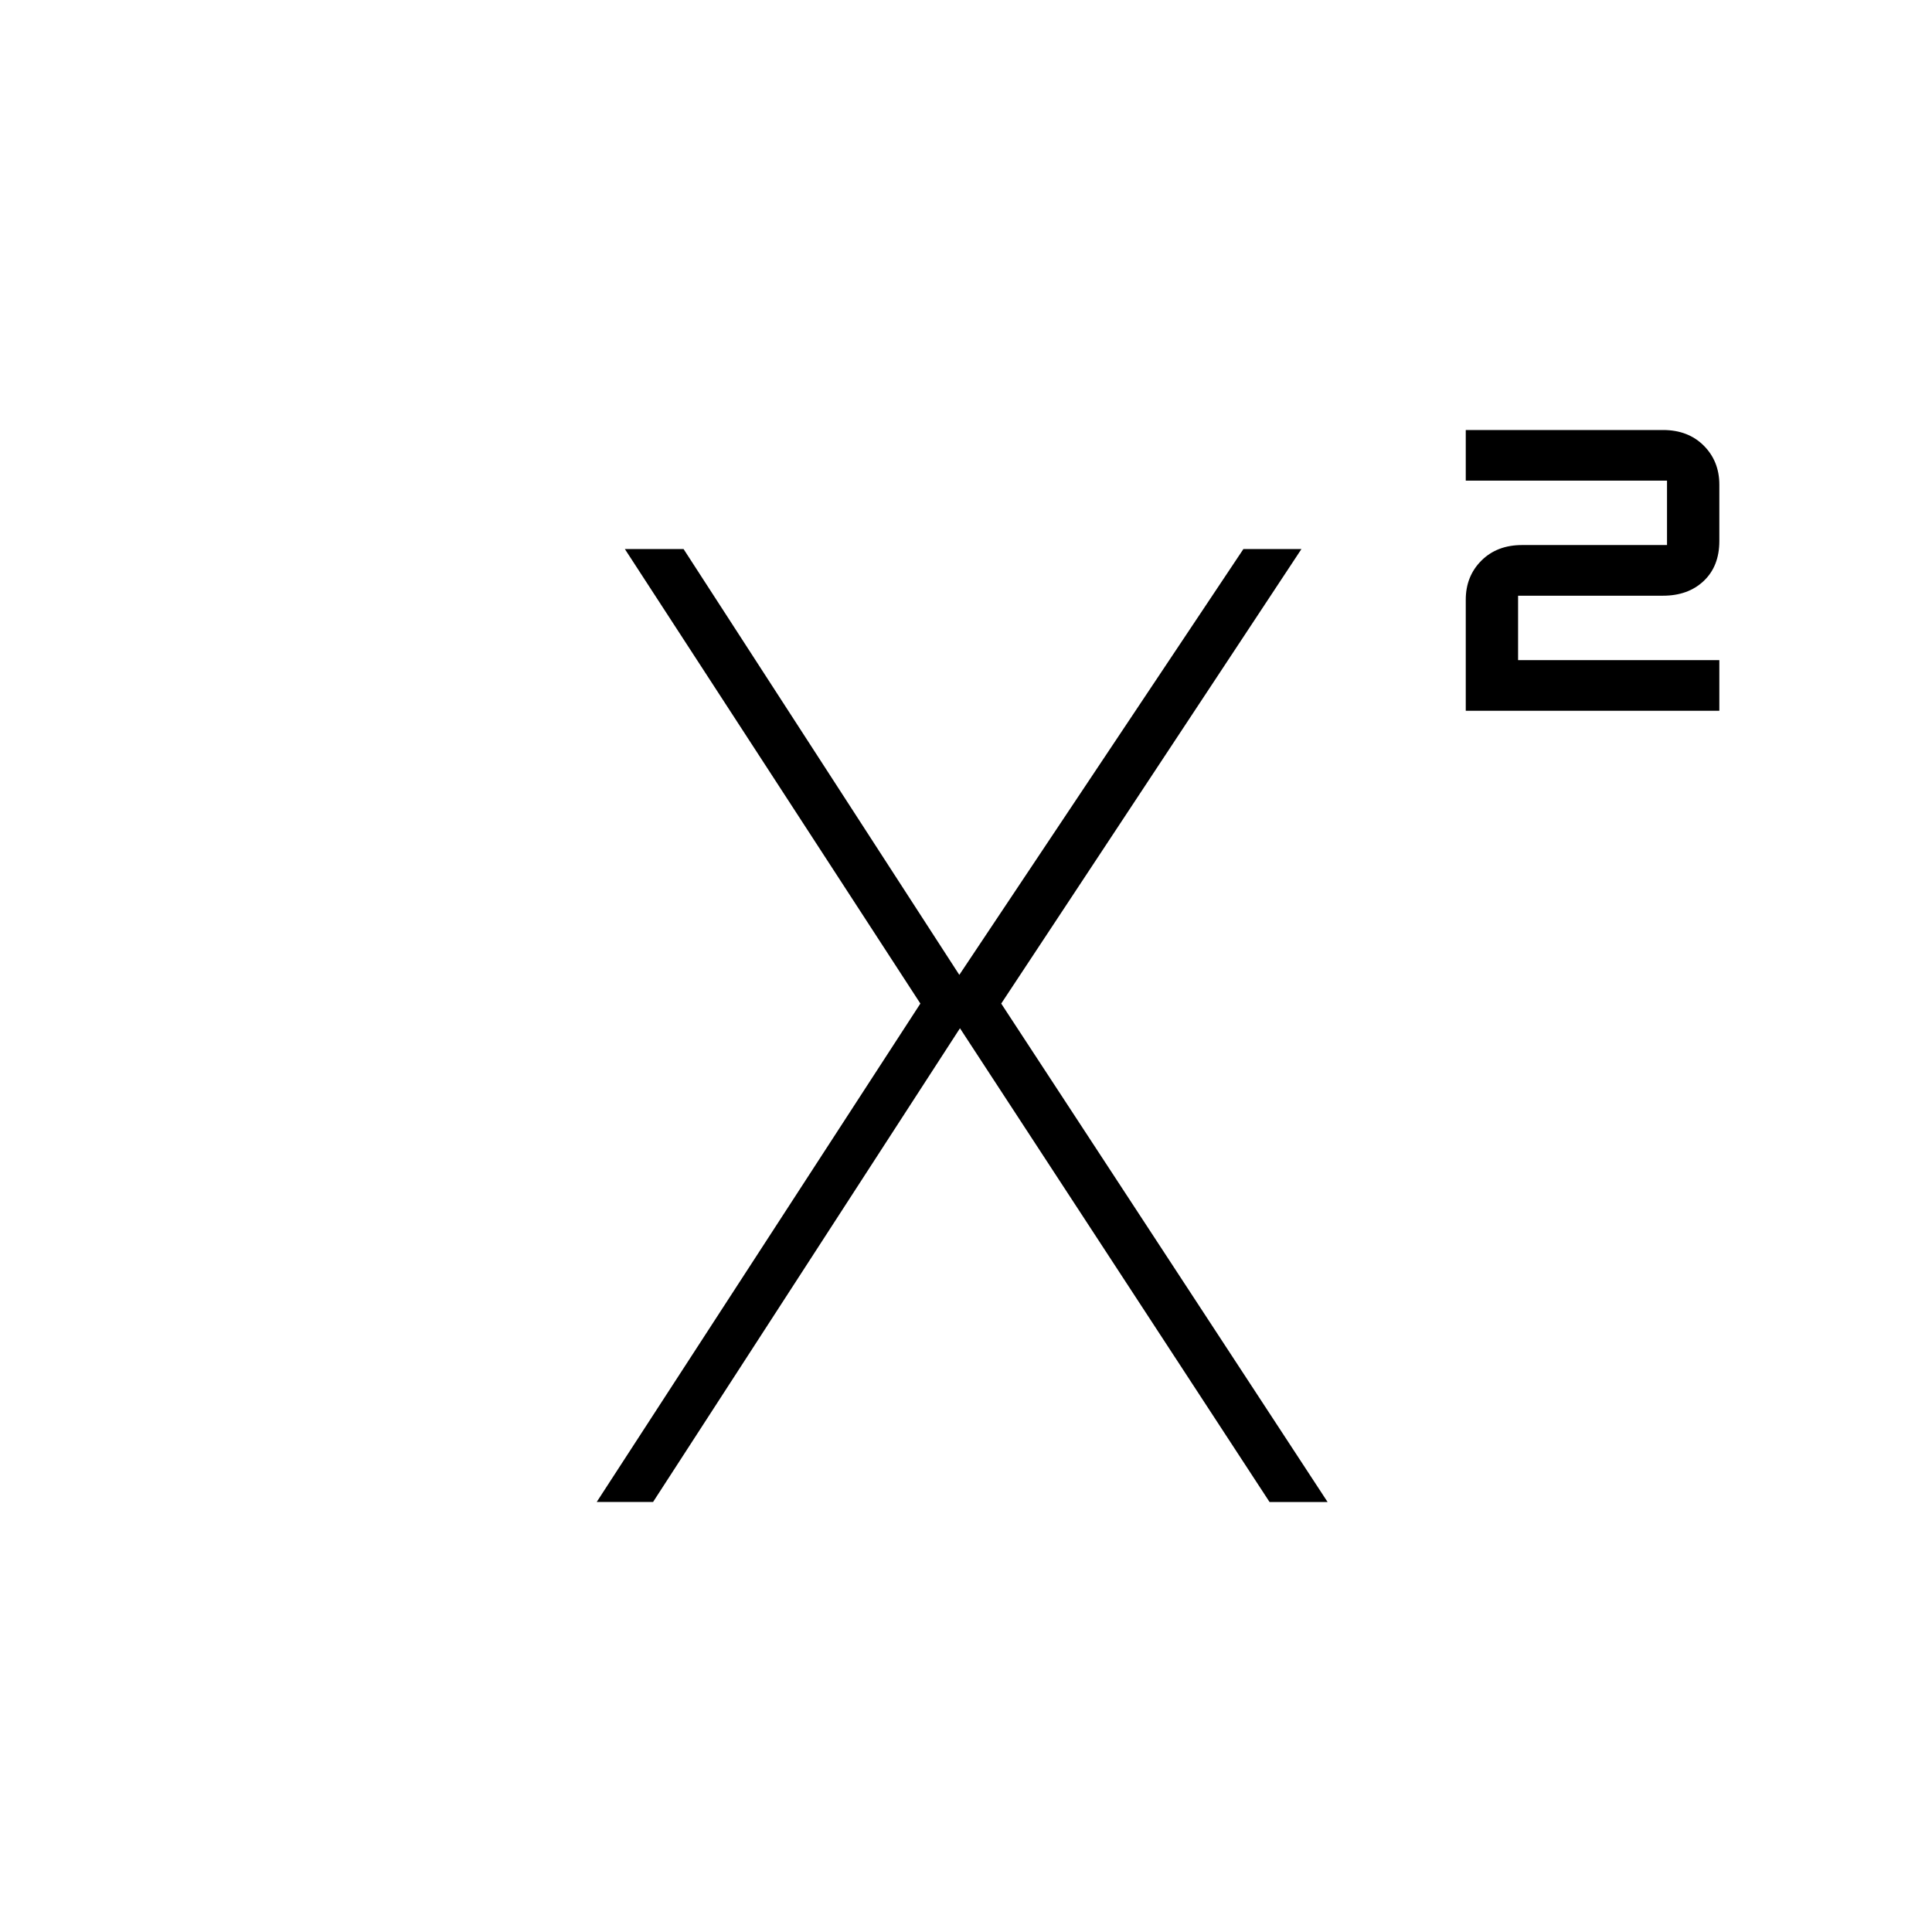 <svg xmlns="http://www.w3.org/2000/svg" height="40" viewBox="0 -960 960 960" width="40"><path d="M728.33-606.83V-662q0-11.67 7.75-19.42 7.75-7.75 20.25-7.75h72v-32h-100v-25.16h98q12.5 0 20.25 7.75t7.75 19.41v28q0 12.5-7.75 19.84-7.75 7.33-20.25 7.33h-72v32h100v25.17h-126ZM296.5-213.67l160.83-247.66L310.5-687.17h29.17l137.5 212.34h-1l141.66-212.34h28.84L497.5-461.33l162.17 247.66h-28.84L476.5-449.83h1l-153 236.16h-28Z"/></svg>